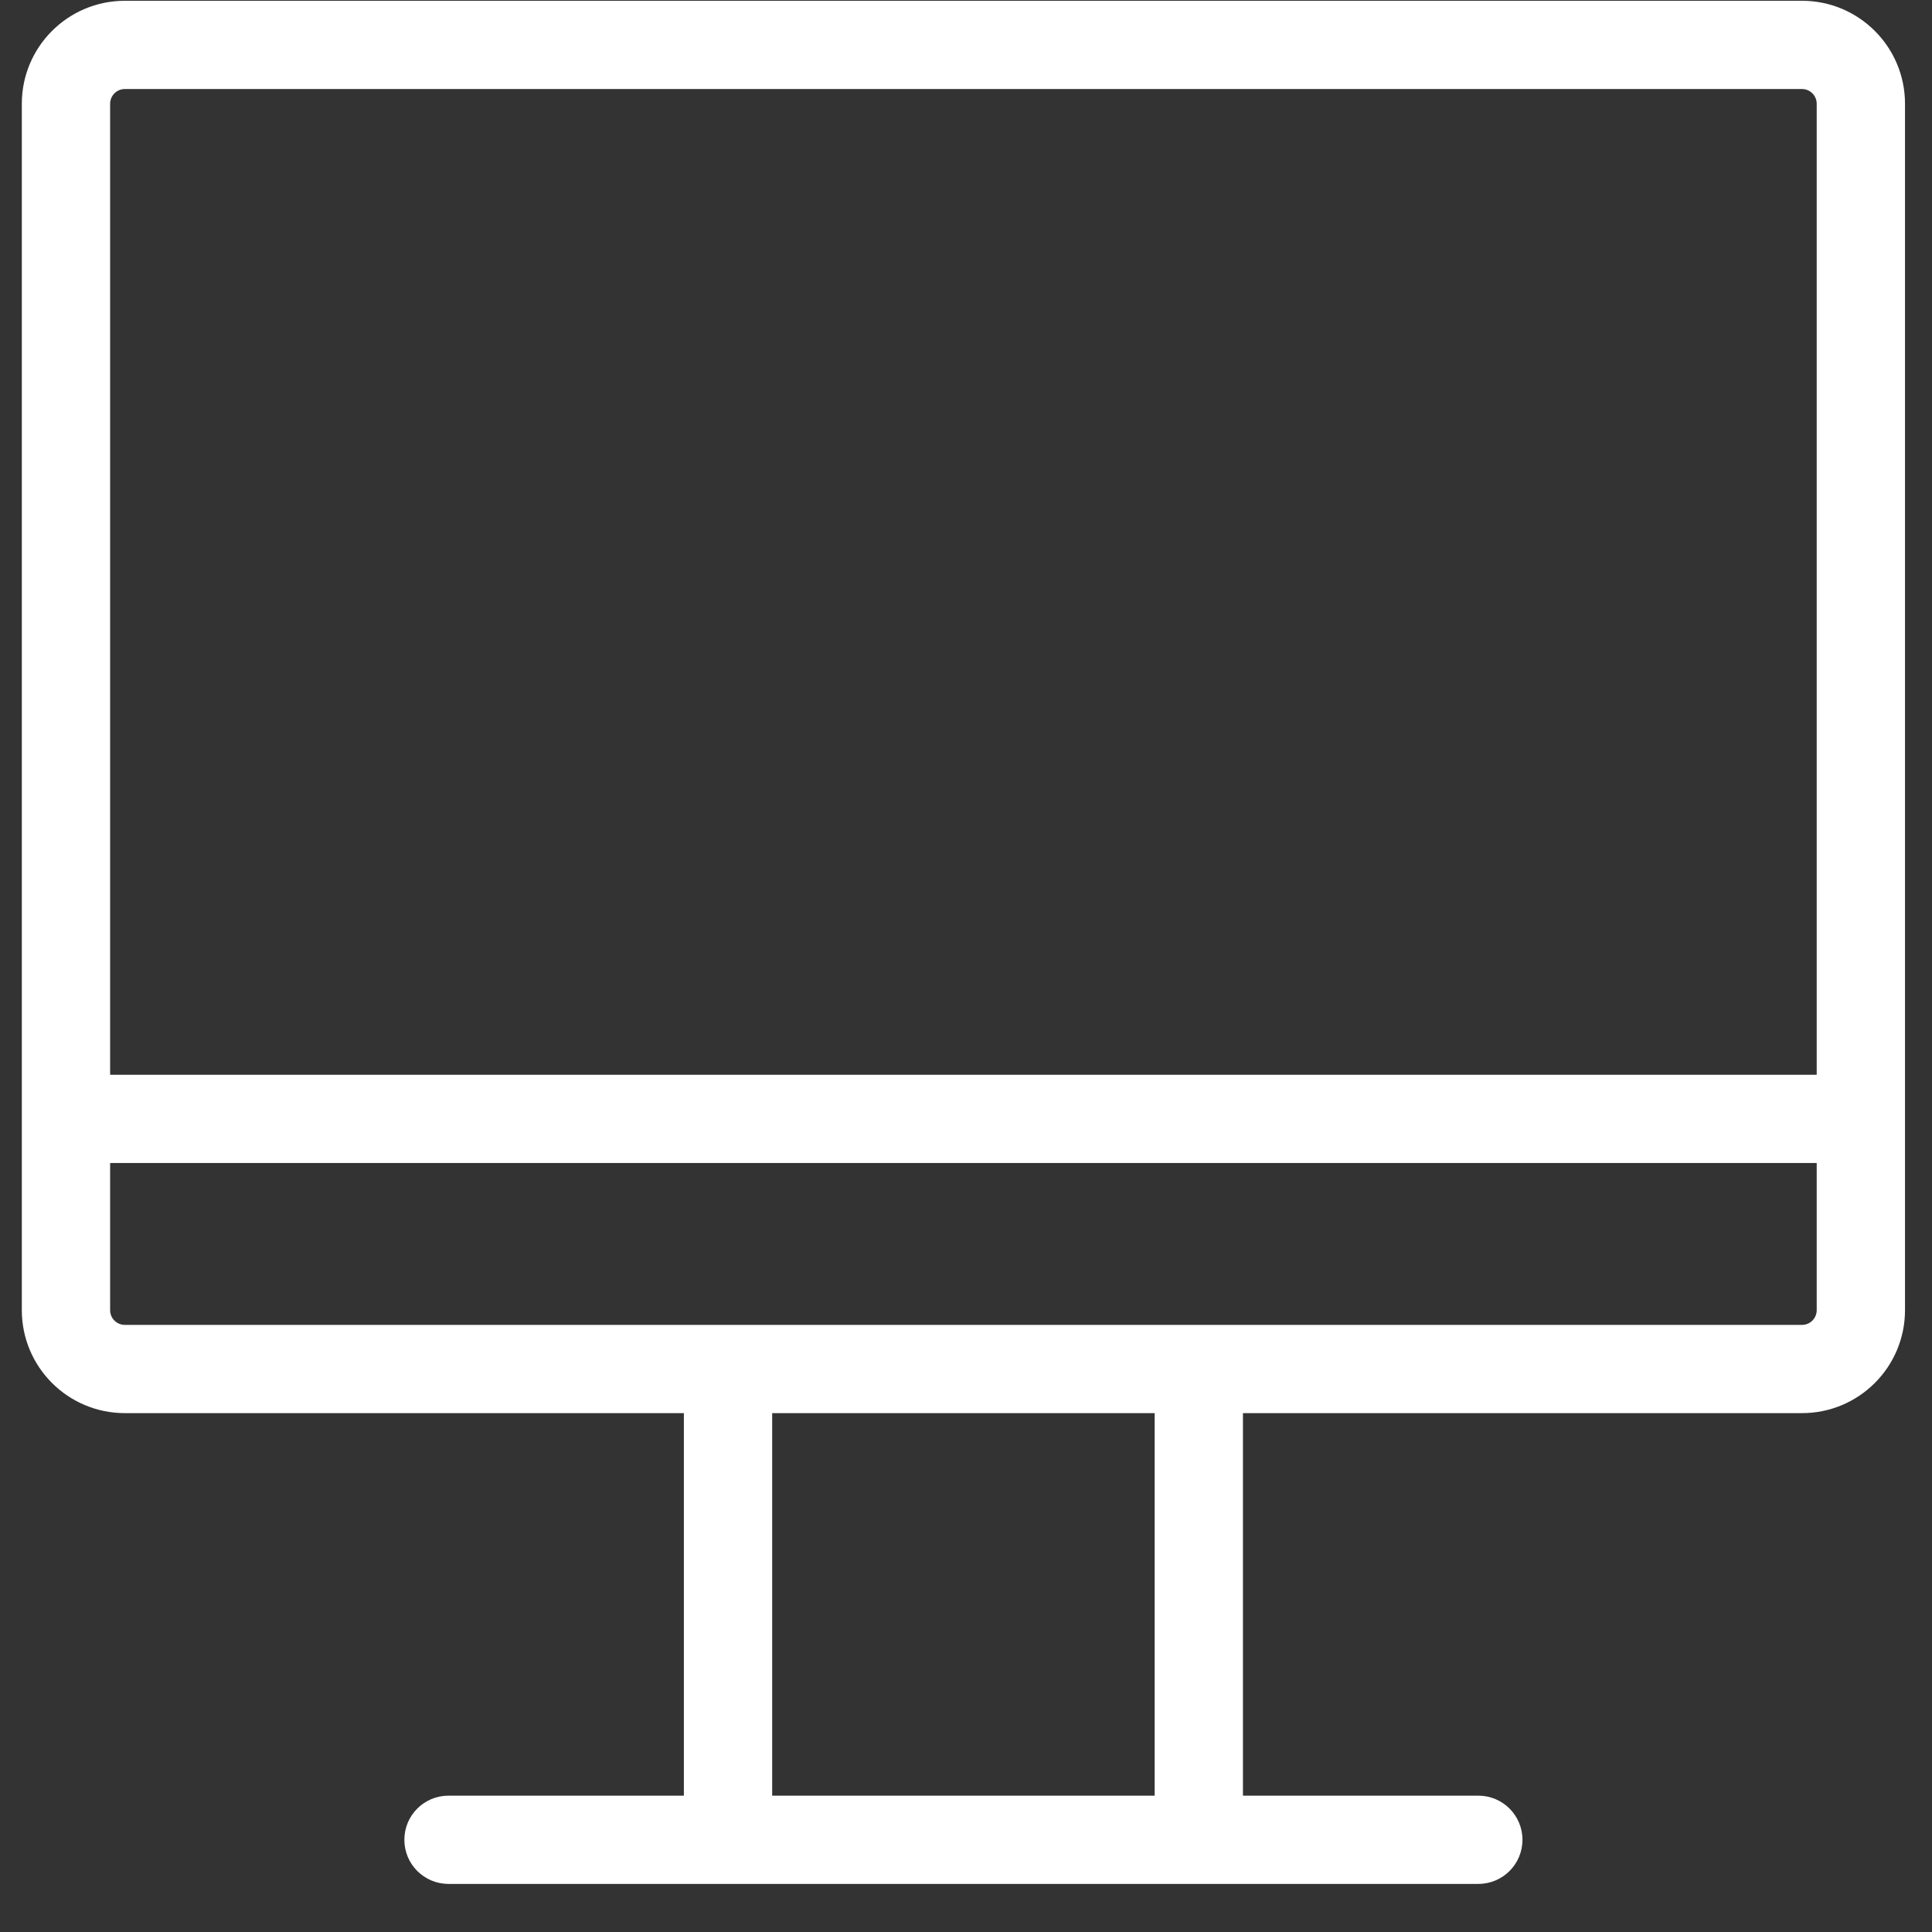 <svg width="37" height="37" viewBox="0 0 37 37" fill="none" xmlns="http://www.w3.org/2000/svg">
<rect x="0" y="0" width="37" height="37" fill="#333333" stroke="none"/>
<path fill-rule="evenodd" clip-rule="evenodd" d="M34.511 25.373H2.391C2.235 25.373 2.109 25.247 2.109 25.091V22.273H34.792V25.091C34.792 25.247 34.666 25.373 34.511 25.373ZM22.113 34.389H14.788V27.063H22.113V34.389ZM2.391 1.705H34.511C34.666 1.705 34.792 1.832 34.792 1.987V20.583H2.109V1.987C2.109 1.832 2.235 1.705 2.391 1.705ZM34.511 0.015H2.391C1.301 0.015 0.418 0.898 0.418 1.987V25.091C0.418 26.18 1.301 27.063 2.391 27.063H13.097V34.389H8.589C8.122 34.389 7.744 34.767 7.744 35.234C7.744 35.701 8.122 36.079 8.589 36.079H28.312C28.779 36.079 29.157 35.701 29.157 35.234C29.157 34.767 28.779 34.389 28.312 34.389H23.804V27.063H34.511C35.6 27.063 36.483 26.18 36.483 25.091V1.987C36.483 0.898 35.6 0.015 34.511 0.015Z" fill="white"/>
</svg>
